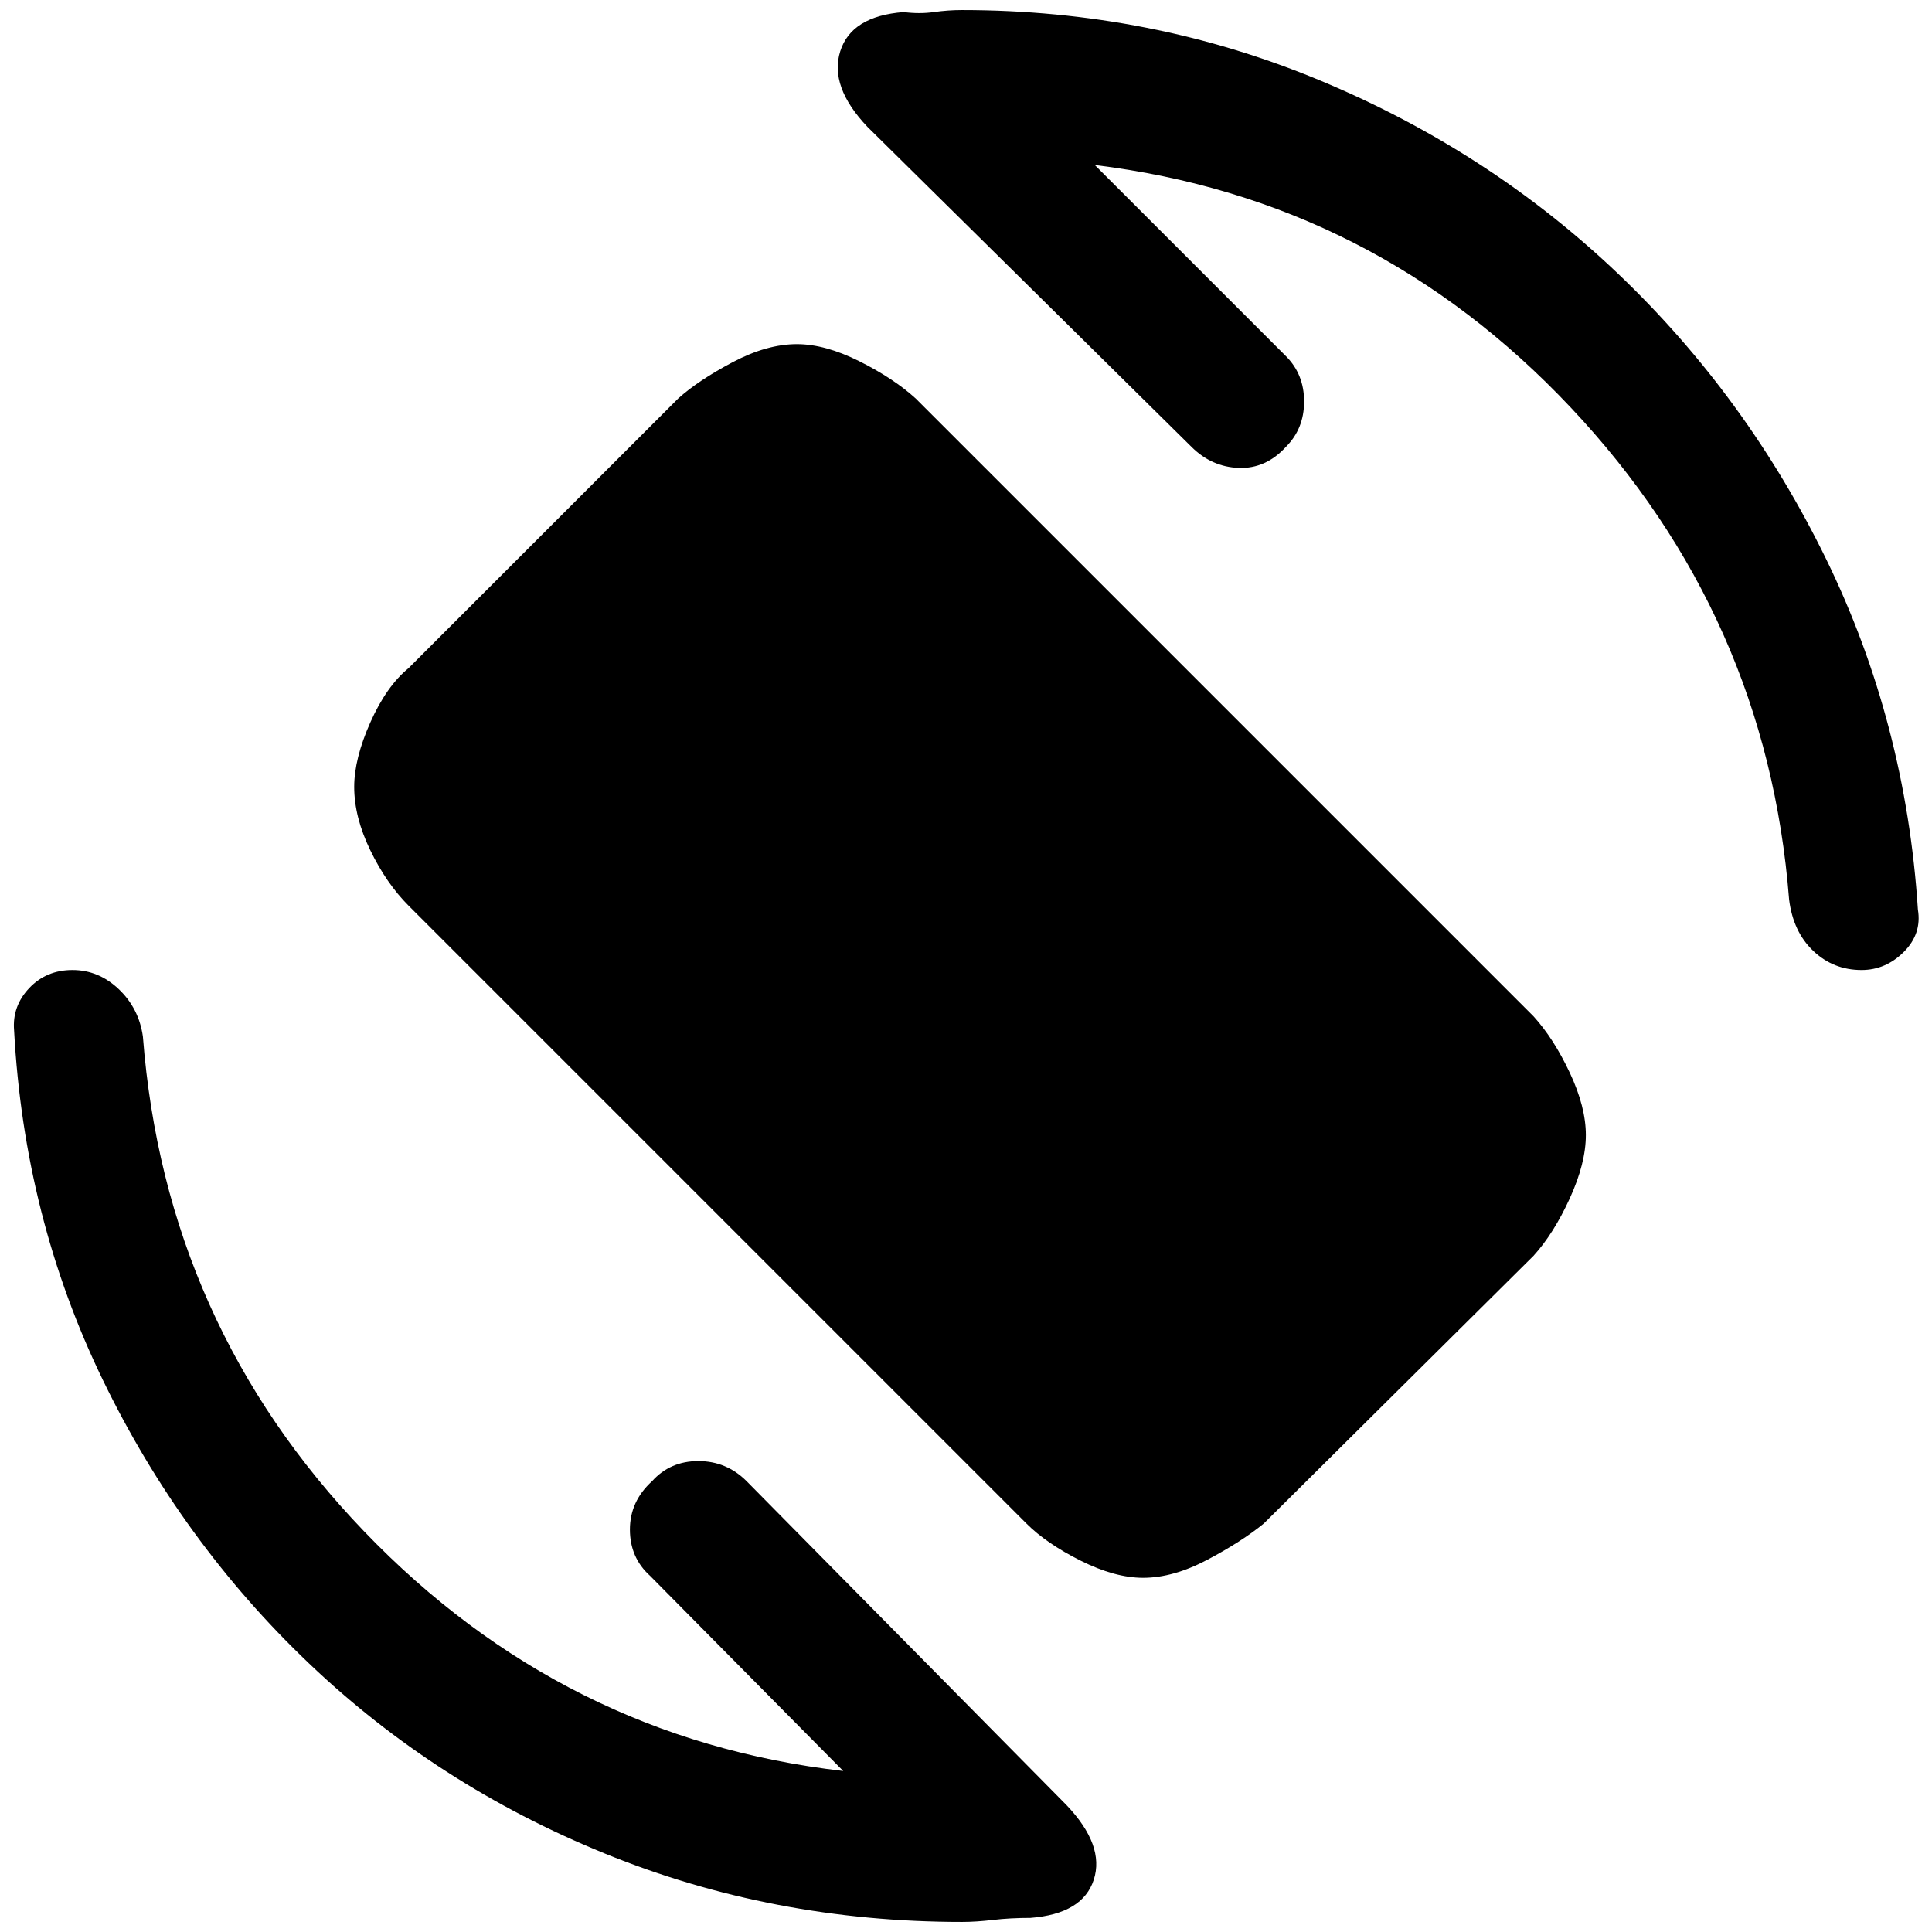 <svg xmlns="http://www.w3.org/2000/svg" height="48" width="48"><path d="M25.5 37.85 10.15 22.5q-.55-.55-.95-1.375-.4-.825-.4-1.575 0-.7.4-1.6.4-.9.95-1.35l6.7-6.7q.5-.45 1.35-.9.85-.45 1.6-.45.7 0 1.55.425.85.425 1.4.925L38.1 25.25q.5.55.9 1.4.4.85.4 1.55 0 .7-.4 1.575t-.9 1.425l-6.7 6.65q-.55.45-1.4.9-.85.45-1.6.45-.7 0-1.55-.425-.85-.425-1.35-.925Zm-1.6 9.9q-4.7 0-8.875-1.7t-7.35-4.725Q4.5 38.3 2.55 34.275.6 30.25.35 25.6q-.05-.6.375-1.05.425-.45 1.075-.45.65 0 1.15.475.5.475.6 1.175.55 7.15 5.5 12.3T20.95 44l-4.8-4.85q-.5-.45-.5-1.15t.55-1.2q.45-.5 1.15-.5t1.2.5l7.95 8.05q.95 1 .675 1.85-.275.85-1.575.95-.5 0-.925.05-.425.05-.775.05ZM46.25 24.1q-.7 0-1.2-.475t-.6-1.275q-.55-7.05-5.425-12.225T27.2 4.1l4.75 4.75q.45.45.45 1.125t-.45 1.125q-.5.55-1.175.525Q30.1 11.6 29.6 11.1l-8.05-7.95q-.95-1-.675-1.875Q21.15.4 22.45.3q.4.05.75 0t.7-.05q4.7 0 8.9 1.75t7.4 4.8q3.2 3.05 5.175 7.1 1.975 4.05 2.275 8.7.1.6-.35 1.05-.45.45-1.05.45Z"/></svg>
